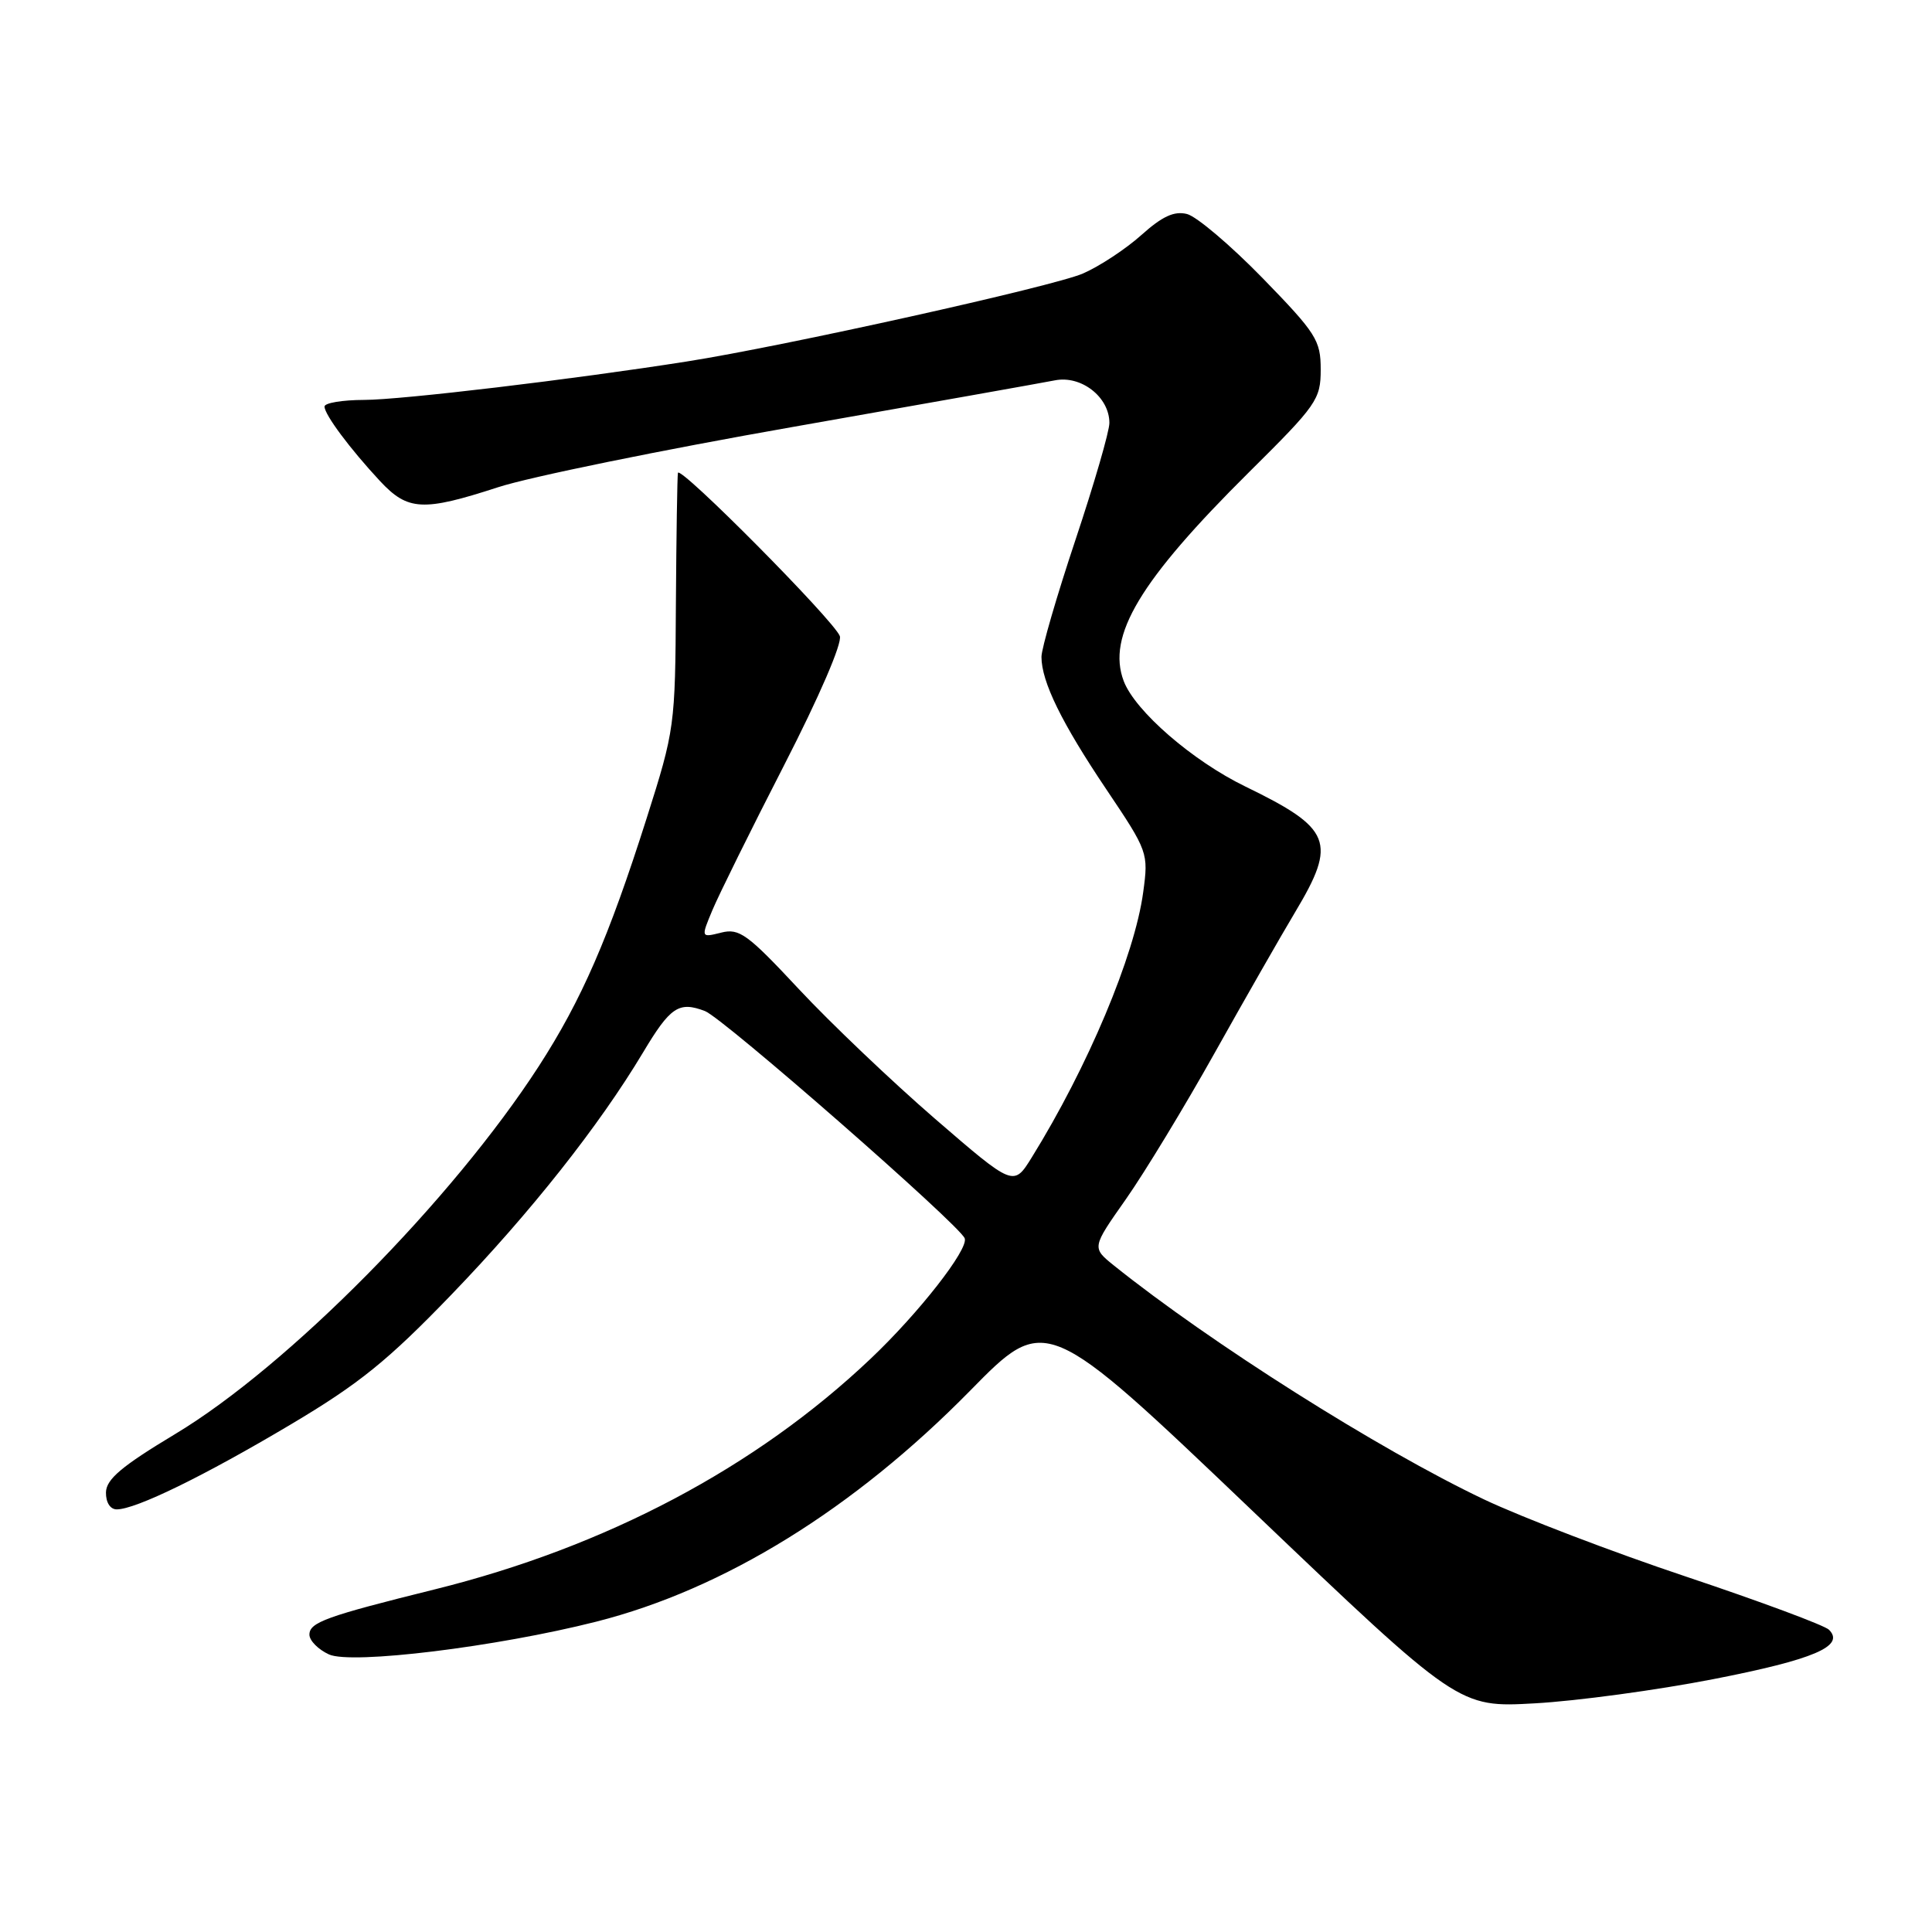 <?xml version="1.0" encoding="UTF-8" standalone="no"?>
<!DOCTYPE svg PUBLIC "-//W3C//DTD SVG 1.1//EN" "http://www.w3.org/Graphics/SVG/1.1/DTD/svg11.dtd" >
<svg xmlns="http://www.w3.org/2000/svg" xmlns:xlink="http://www.w3.org/1999/xlink" version="1.1" viewBox="0 0 256 256">
 <g >
 <path fill="currentColor"
d=" M 227.00 222.50 C 240.33 219.90 244.52 218.12 242.35 215.95 C 241.77 215.37 233.30 212.22 223.53 208.95 C 213.76 205.69 201.66 201.06 196.64 198.68 C 182.70 192.06 160.38 177.94 147.58 167.67 C 144.67 165.32 144.67 165.32 149.18 158.91 C 151.65 155.39 156.96 146.65 160.96 139.50 C 164.96 132.35 169.76 123.96 171.62 120.85 C 177.18 111.56 176.47 109.78 165.00 104.21 C 158.02 100.82 150.41 94.22 148.90 90.25 C 146.63 84.26 151.03 76.93 165.52 62.55 C 174.49 53.66 175.00 52.93 175.00 48.96 C 175.00 45.09 174.42 44.17 167.30 36.85 C 163.06 32.50 158.55 28.68 157.29 28.36 C 155.59 27.93 154.01 28.66 151.24 31.14 C 149.18 32.99 145.70 35.28 143.50 36.24 C 139.59 37.95 103.88 45.88 91.00 47.90 C 75.96 50.27 53.13 52.99 48.25 52.99 C 45.36 53.00 43.00 53.39 43.00 53.87 C 43.00 54.94 46.37 59.46 50.36 63.75 C 54.04 67.69 56.04 67.80 66.00 64.56 C 70.12 63.21 87.73 59.61 105.12 56.56 C 122.51 53.50 138.10 50.73 139.77 50.40 C 143.26 49.70 147.00 52.61 147.00 56.04 C 147.00 57.17 144.97 64.15 142.50 71.55 C 140.03 78.96 138.00 85.93 138.00 87.04 C 138.00 90.33 140.68 95.80 146.62 104.63 C 152.12 112.82 152.19 113.01 151.48 118.22 C 150.35 126.62 144.13 141.40 136.71 153.37 C 134.31 157.24 134.31 157.24 123.90 148.25 C 118.18 143.30 110.07 135.58 105.87 131.08 C 99.04 123.76 97.96 122.97 95.55 123.58 C 92.87 124.25 92.87 124.25 94.40 120.59 C 95.24 118.58 99.51 109.94 103.90 101.39 C 108.55 92.33 111.63 85.19 111.28 84.28 C 110.47 82.18 90.05 61.59 89.83 62.66 C 89.74 63.12 89.62 70.92 89.56 80.00 C 89.47 96.22 89.41 96.70 85.67 108.47 C 80.64 124.29 77.06 132.51 71.40 141.27 C 59.92 159.02 38.16 181.03 23.24 190.00 C 16.12 194.28 14.08 196.00 14.04 197.75 C 14.02 199.08 14.60 200.00 15.47 200.00 C 17.99 200.00 27.04 195.58 38.54 188.74 C 47.61 183.35 51.40 180.28 59.85 171.51 C 70.33 160.63 79.39 149.17 85.20 139.47 C 88.82 133.41 89.95 132.65 93.41 133.97 C 95.80 134.87 127.20 162.35 127.83 164.09 C 128.36 165.53 121.74 174.00 115.34 180.06 C 100.14 194.47 80.27 204.98 57.61 210.60 C 43.22 214.17 41.00 214.97 41.00 216.60 C 41.00 217.39 42.17 218.57 43.59 219.22 C 46.57 220.58 65.82 218.22 79.00 214.88 C 95.94 210.59 113.12 199.97 128.54 184.28 C 138.57 174.06 138.57 174.06 165.93 200.17 C 193.28 226.27 193.28 226.27 203.39 225.70 C 208.95 225.39 219.57 223.95 227.00 222.50 Z "/>
</g>
</svg>